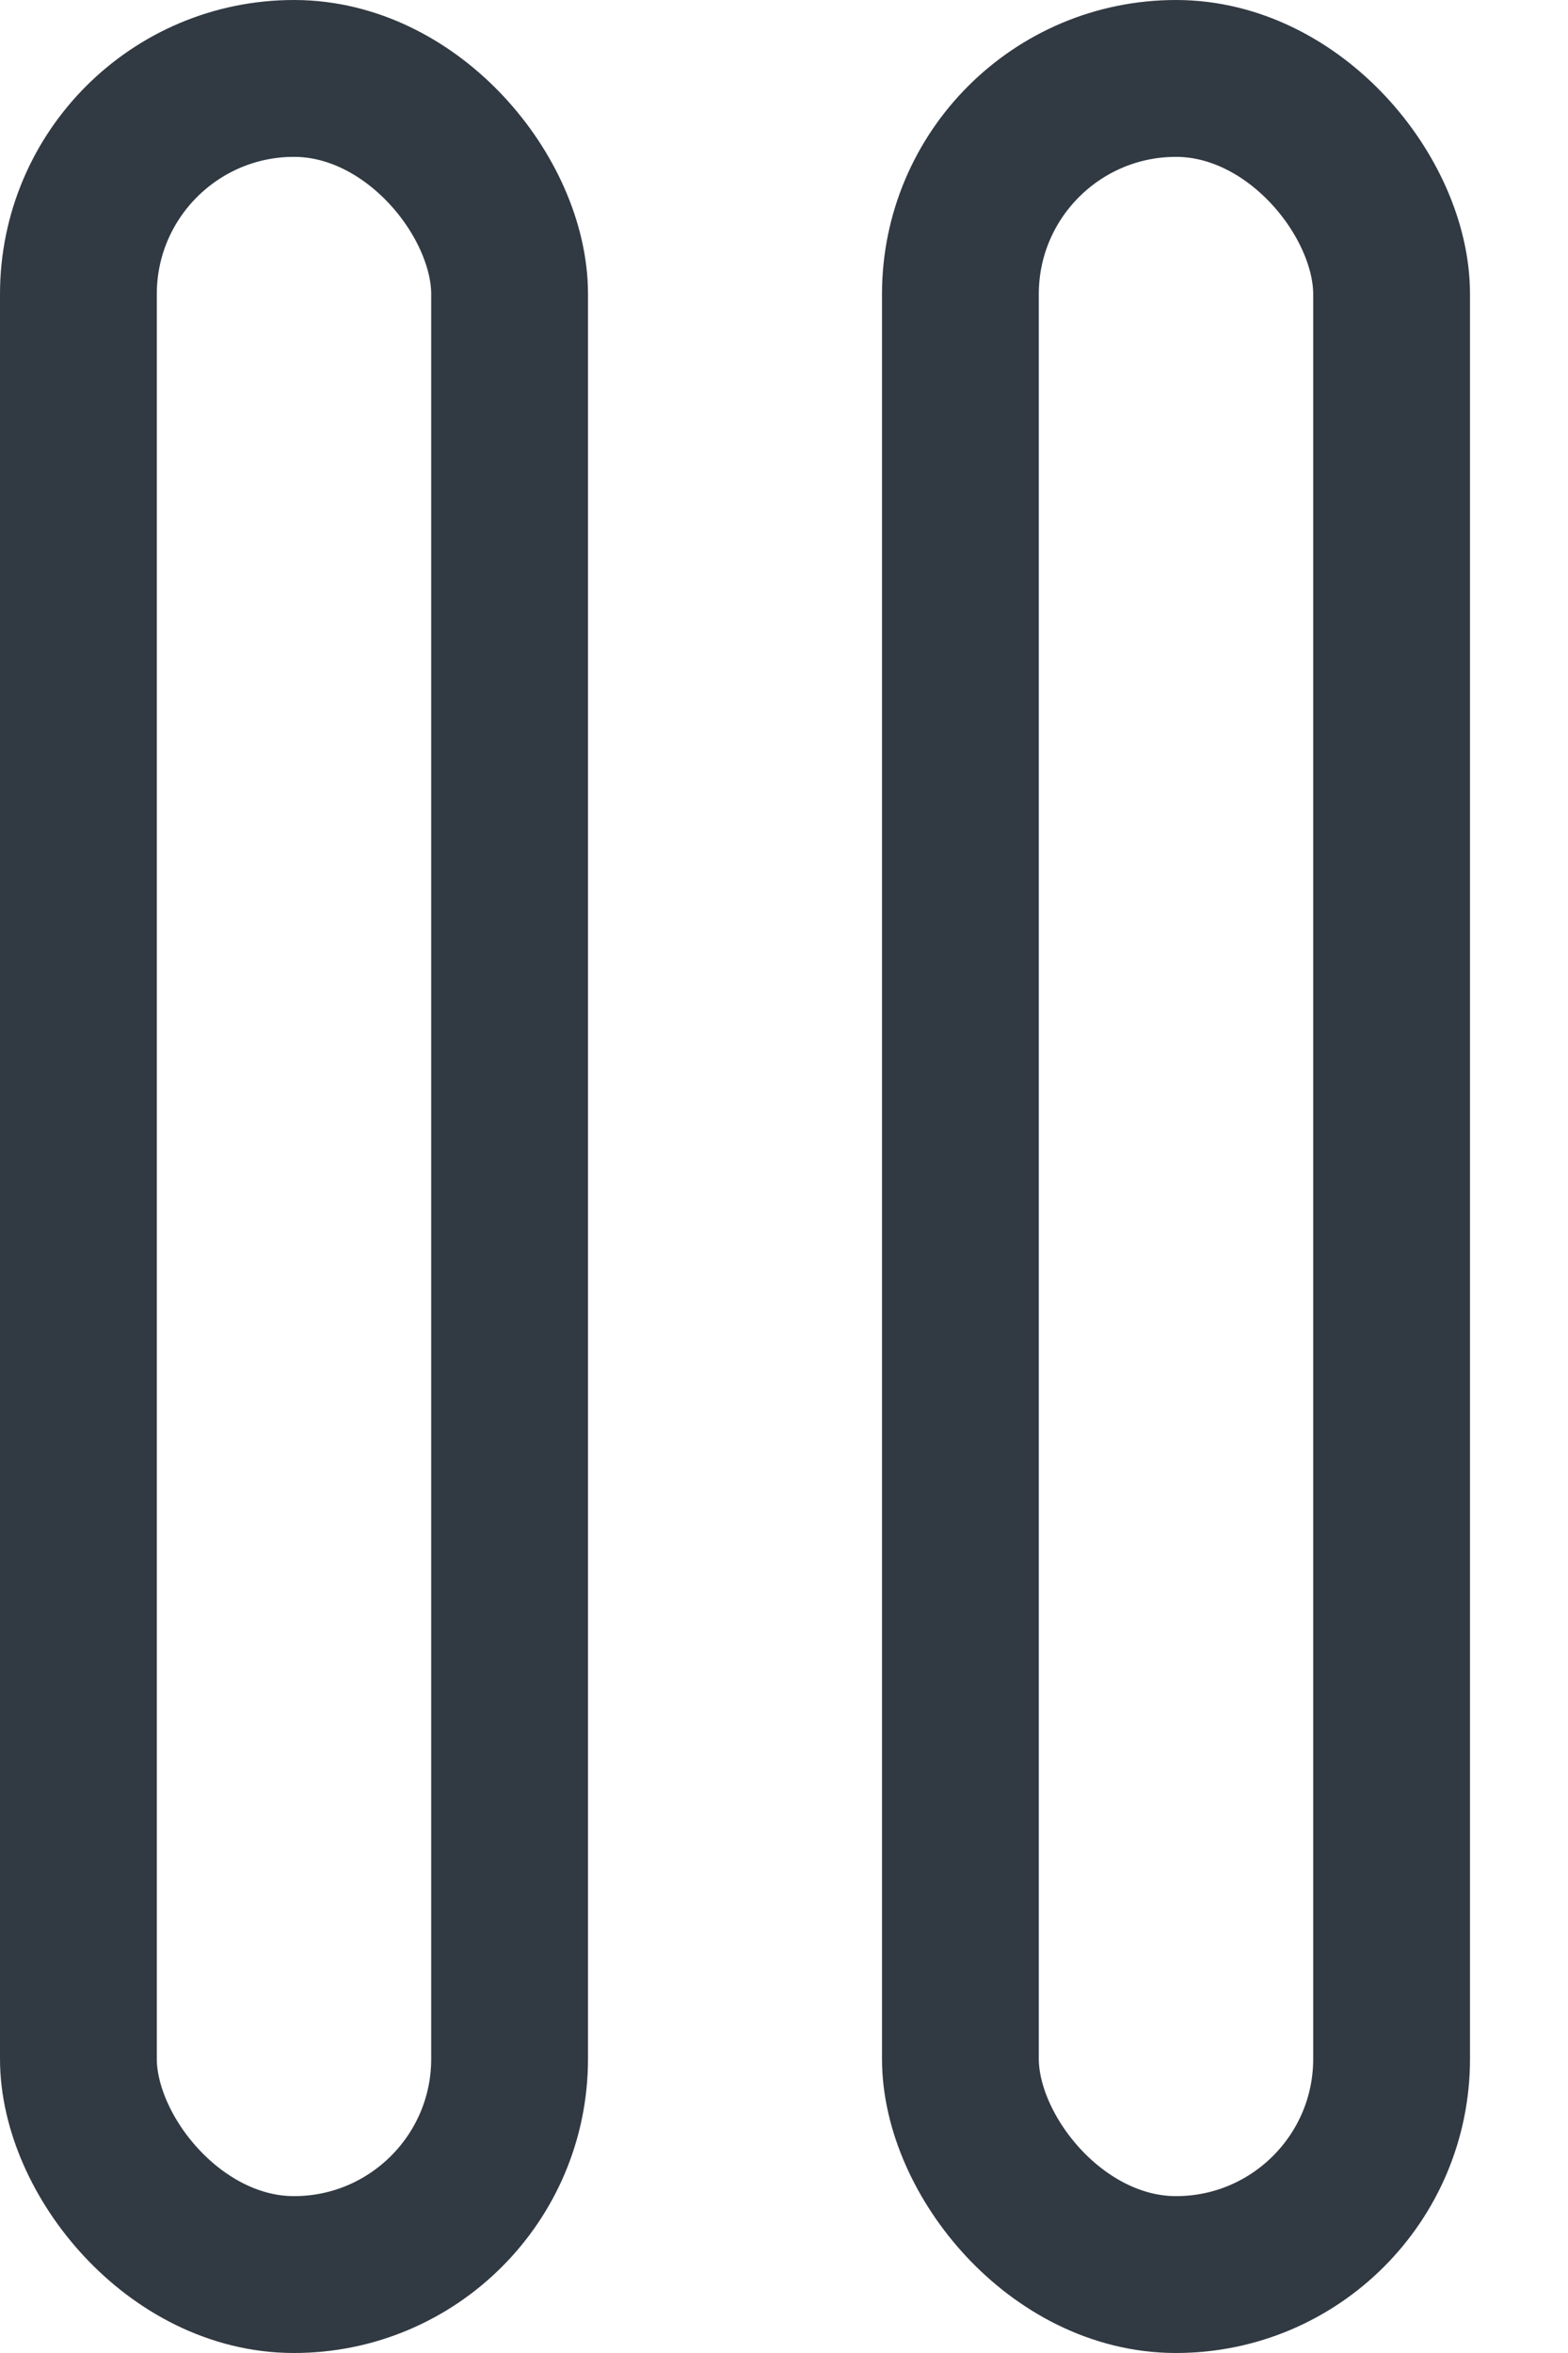 <svg width="10" height="15" viewBox="0 0 10 15" fill="none" xmlns="http://www.w3.org/2000/svg">
<rect x="0.5" y="0.5" width="2.75" height="14" rx="1.375" stroke="#313942"/>
<rect x="6.125" y="0.5" width="2.75" height="14" rx="1.375" stroke="#313942"/>
</svg>
